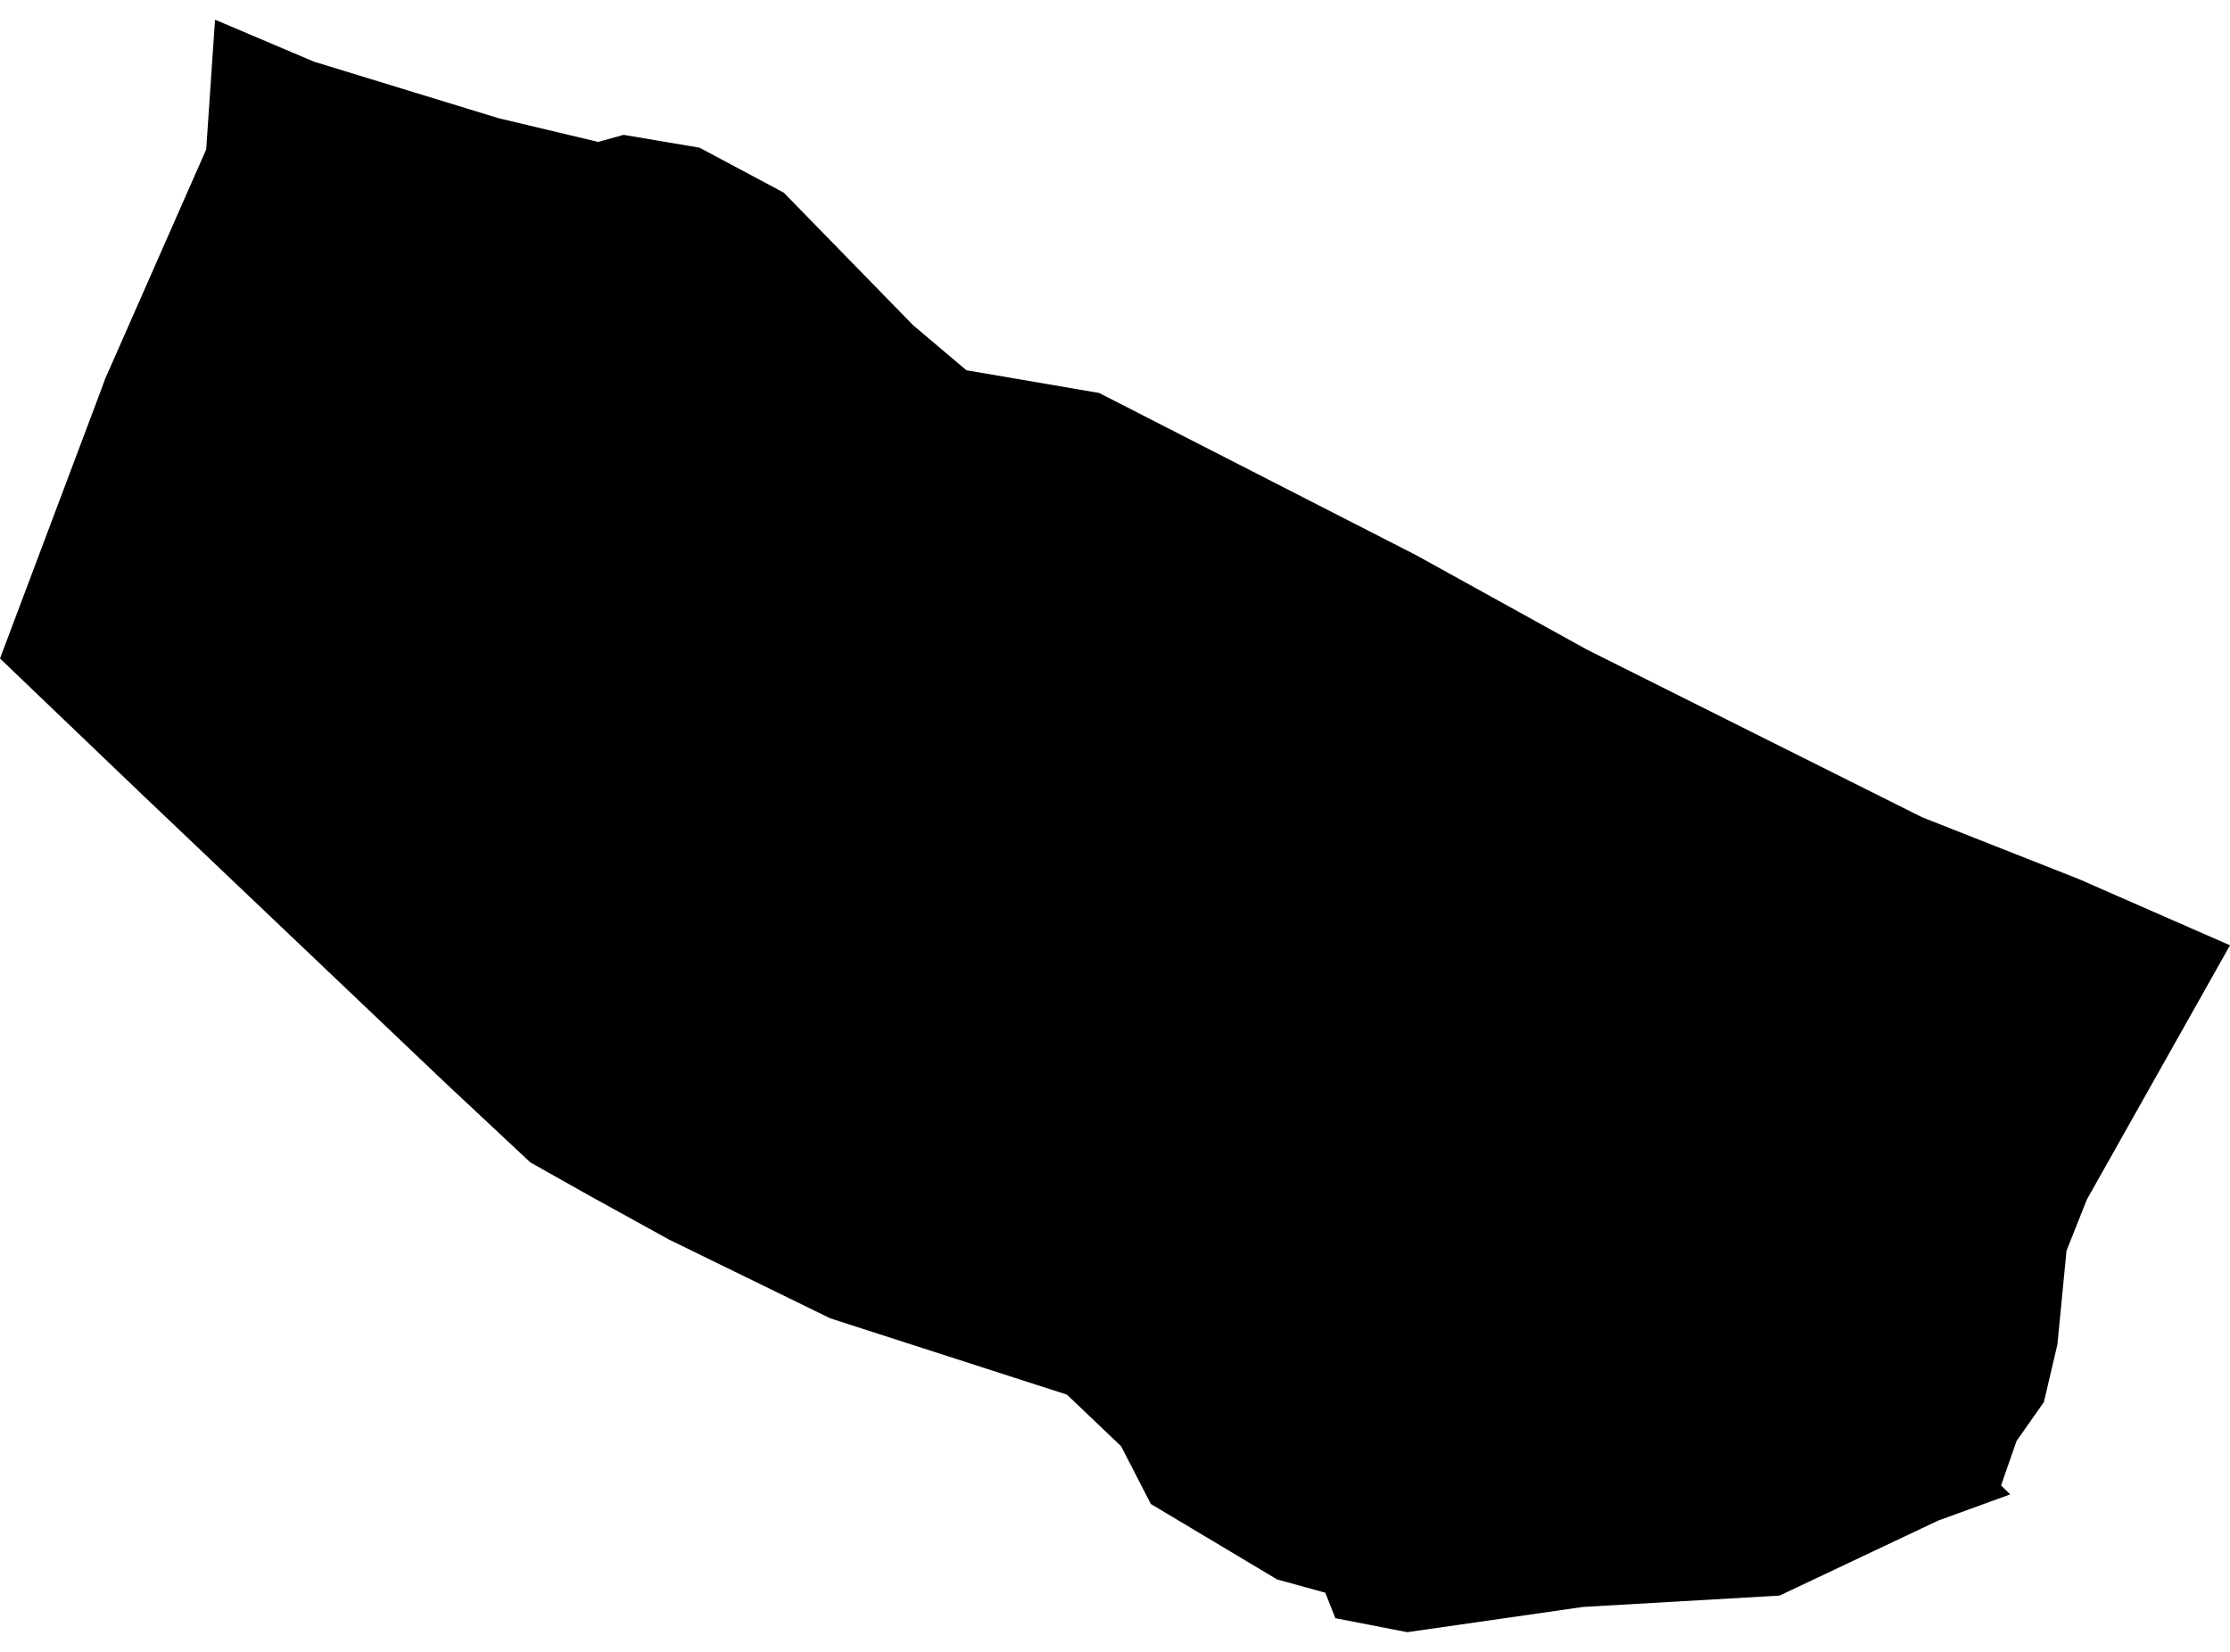 <?xml version='1.0'?>
<svg  baseProfile = 'tiny' width = '540' height = '400' stroke-linecap = 'round' stroke-linejoin = 'round' version='1.1' xmlns='http://www.w3.org/2000/svg'>
<path id='4924401001' title='4924401001'  d='M 266.163 95.157 342.854 134.401 384.299 157.31 465.48 197.915 503.305 212.83 540 228.904 505.332 290.478 500.409 302.874 498.208 325.551 494.935 339.511 488.302 348.953 484.566 359.698 486.767 361.87 469.332 368.212 430.928 386.372 383.315 389.123 340.769 395.234 323.363 391.846 320.93 385.677 309.258 382.462 278.674 364.187 271.492 350.227 258.372 337.715 201.056 319.237 161.986 300.151 142.61 289.464 128.418 281.471 107.739 262.124 33.944 191.949 0 159.453 24.126 95.36 25.487 91.681 49.931 36.19 52.074 4.766 76.026 14.932 120.656 28.602 144.84 34.365 151.009 32.656 169.371 35.755 189.789 46.645 221.097 78.735 234.014 89.654 266.163 95.157 Z' />
</svg>